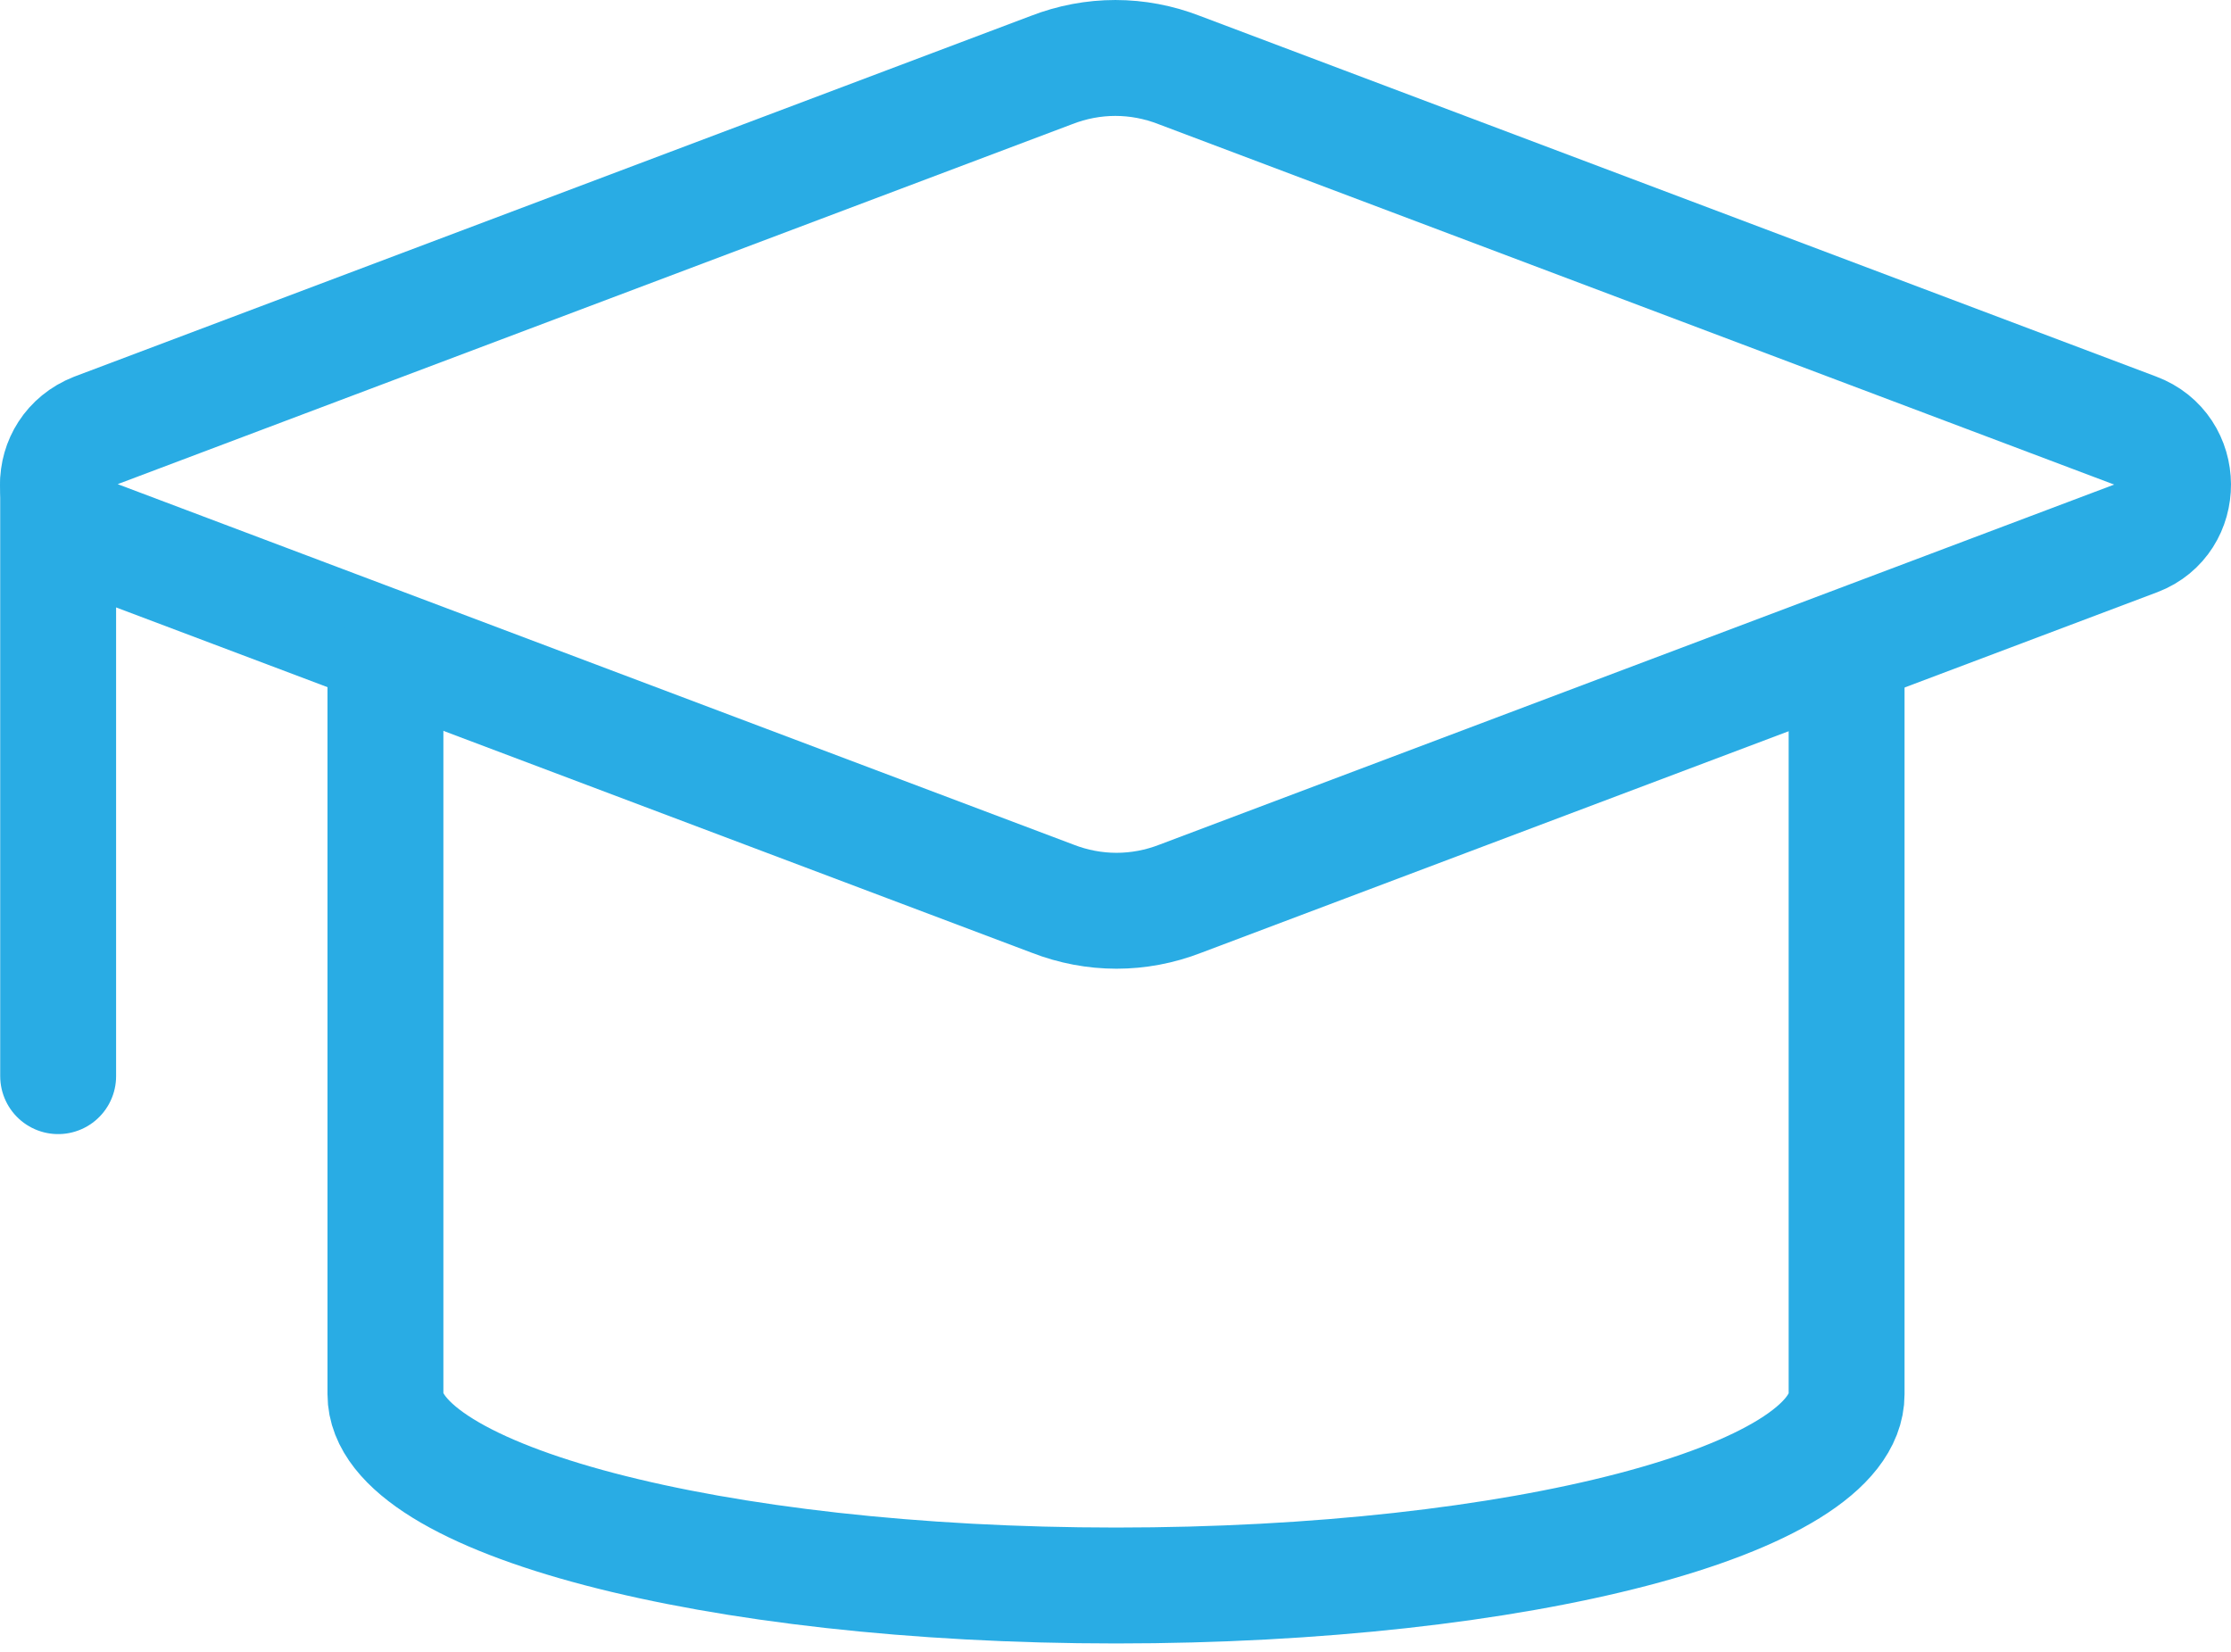 <svg width="77" height="57" viewBox="0 0 77 57" fill="none" xmlns="http://www.w3.org/2000/svg">
<path d="M73.752 18.565L40.742 31.013C39.31 31.57 37.759 31.57 36.328 31.013L3.317 18.565C1.568 17.928 1.568 15.542 3.278 14.866L36.288 2.418C37.719 1.861 39.271 1.861 40.702 2.418L73.712 14.866C75.422 15.502 75.422 17.928 73.752 18.565Z" stroke="#29ACE4" stroke-width="4" stroke-miterlimit="10" stroke-linecap="round" stroke-linejoin="round"/>
<path d="M2.007 16.735V37.138" stroke="#29ACE4" stroke-width="4" stroke-miterlimit="10" stroke-linecap="round" stroke-linejoin="round"/>
<path d="M13.303 23.098V48.114C13.303 51.733 24.598 54.716 38.518 54.716C52.438 54.716 63.733 51.773 63.733 48.114V23.098" stroke="#29ACE4" stroke-width="4" stroke-miterlimit="10" stroke-linecap="round" stroke-linejoin="round"/>
</svg>
